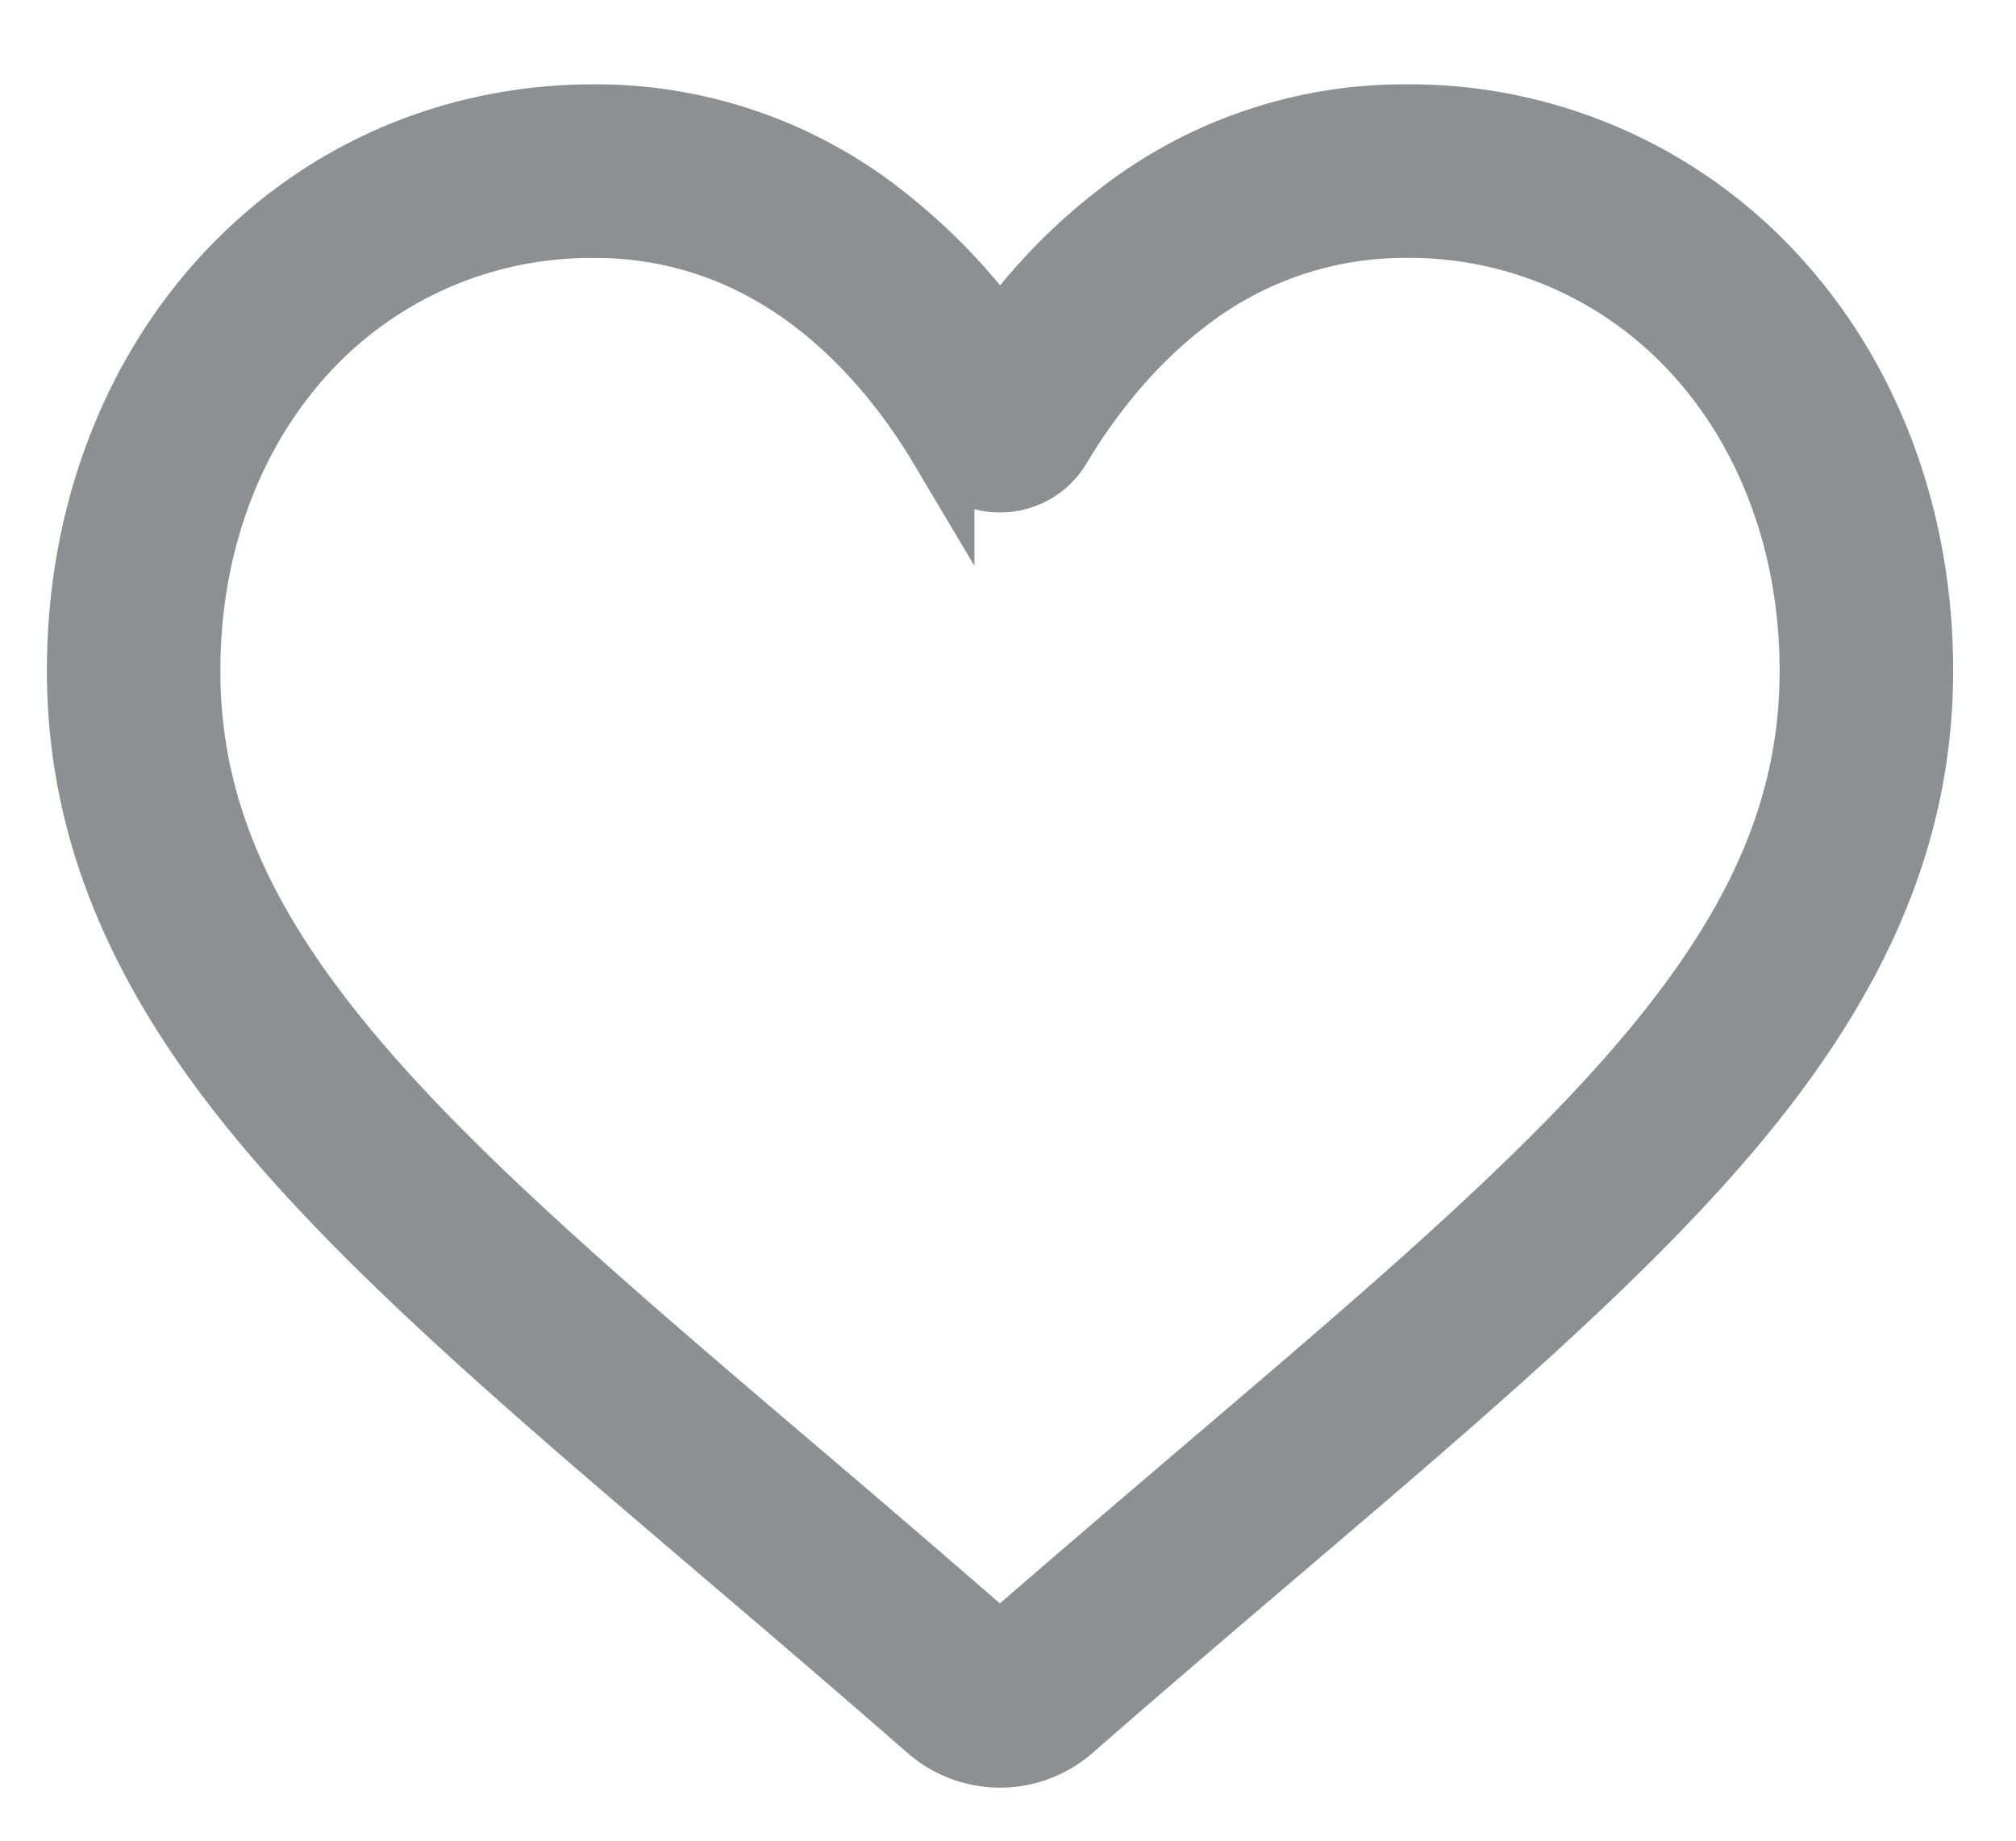 <svg xmlns="http://www.w3.org/2000/svg" width="23" height="21"><g opacity=".5"><path fill="#1c2126" d="M6.776 2.567c.933 0 1.79.297 2.546.882.675.522 1.145 1.181 1.42 1.643a.77.77 0 00.667.379.77.77 0 00.667-.38c.275-.46.745-1.12 1.42-1.642a4.08 4.08 0 012.546-.882A4.43 4.43 0 0119.338 4c.864.938 1.34 2.234 1.34 3.65 0 1.493-.555 2.829-1.8 4.33-1.202 1.452-2.991 2.977-5.063 4.742-.726.619-1.548 1.32-2.408 2.068a245.735 245.735 0 00-2.4-2.064l-.004-.003c-2.072-1.766-3.861-3.29-5.064-4.743-1.245-1.501-1.8-2.837-1.8-4.33 0-1.416.476-2.712 1.34-3.65a4.43 4.43 0 013.297-1.432zm4.633 17.453c.299 0 .587-.109.811-.305.85-.743 1.67-1.442 2.393-2.058 2.115-1.802 3.942-3.359 5.213-4.893 1.42-1.714 2.082-3.34 2.082-5.116 0-1.725-.591-3.317-1.665-4.482a5.647 5.647 0 00-4.2-1.829 5.282 5.282 0 00-3.3 1.14c-.493.38-.94.848-1.334 1.392a6.75 6.75 0 00-1.334-1.393 5.282 5.282 0 00-3.3-1.139c-1.621 0-3.113.65-4.2 1.829C1.501 4.33.91 5.923.91 7.648c0 1.776.662 3.402 2.083 5.116 1.271 1.534 3.098 3.091 5.214 4.894l.003.003c.722.615 1.54 1.312 2.388 2.054.225.196.513.305.812.305z"/><path fill="none" stroke="#1c2126" stroke-miterlimit="20" stroke-width=".75" d="M6.776 2.567c.933 0 1.79.297 2.546.882.675.522 1.145 1.181 1.42 1.643a.77.77 0 00.667.379.77.77 0 00.667-.38c.275-.46.745-1.12 1.42-1.642a4.08 4.08 0 012.546-.882A4.43 4.43 0 0119.338 4c.864.938 1.34 2.234 1.34 3.65 0 1.493-.555 2.829-1.8 4.33-1.202 1.452-2.991 2.977-5.063 4.742-.726.619-1.548 1.32-2.408 2.068a245.735 245.735 0 00-2.4-2.064l-.004-.003c-2.072-1.766-3.861-3.29-5.064-4.743-1.245-1.501-1.8-2.837-1.8-4.33 0-1.416.476-2.712 1.34-3.65a4.43 4.43 0 013.297-1.432zm4.633 17.453c.299 0 .587-.109.811-.305.85-.743 1.67-1.442 2.393-2.058 2.115-1.802 3.942-3.359 5.213-4.893 1.42-1.714 2.082-3.34 2.082-5.116 0-1.725-.591-3.317-1.665-4.482a5.647 5.647 0 00-4.2-1.829 5.282 5.282 0 00-3.3 1.14c-.493.38-.94.848-1.334 1.392a6.75 6.75 0 00-1.334-1.393 5.282 5.282 0 00-3.3-1.139c-1.621 0-3.113.65-4.2 1.829C1.501 4.33.91 5.923.91 7.648c0 1.776.662 3.402 2.083 5.116 1.271 1.534 3.098 3.091 5.214 4.894l.003.003c.722.615 1.54 1.312 2.388 2.054.225.196.513.305.812.305z"/></g></svg>